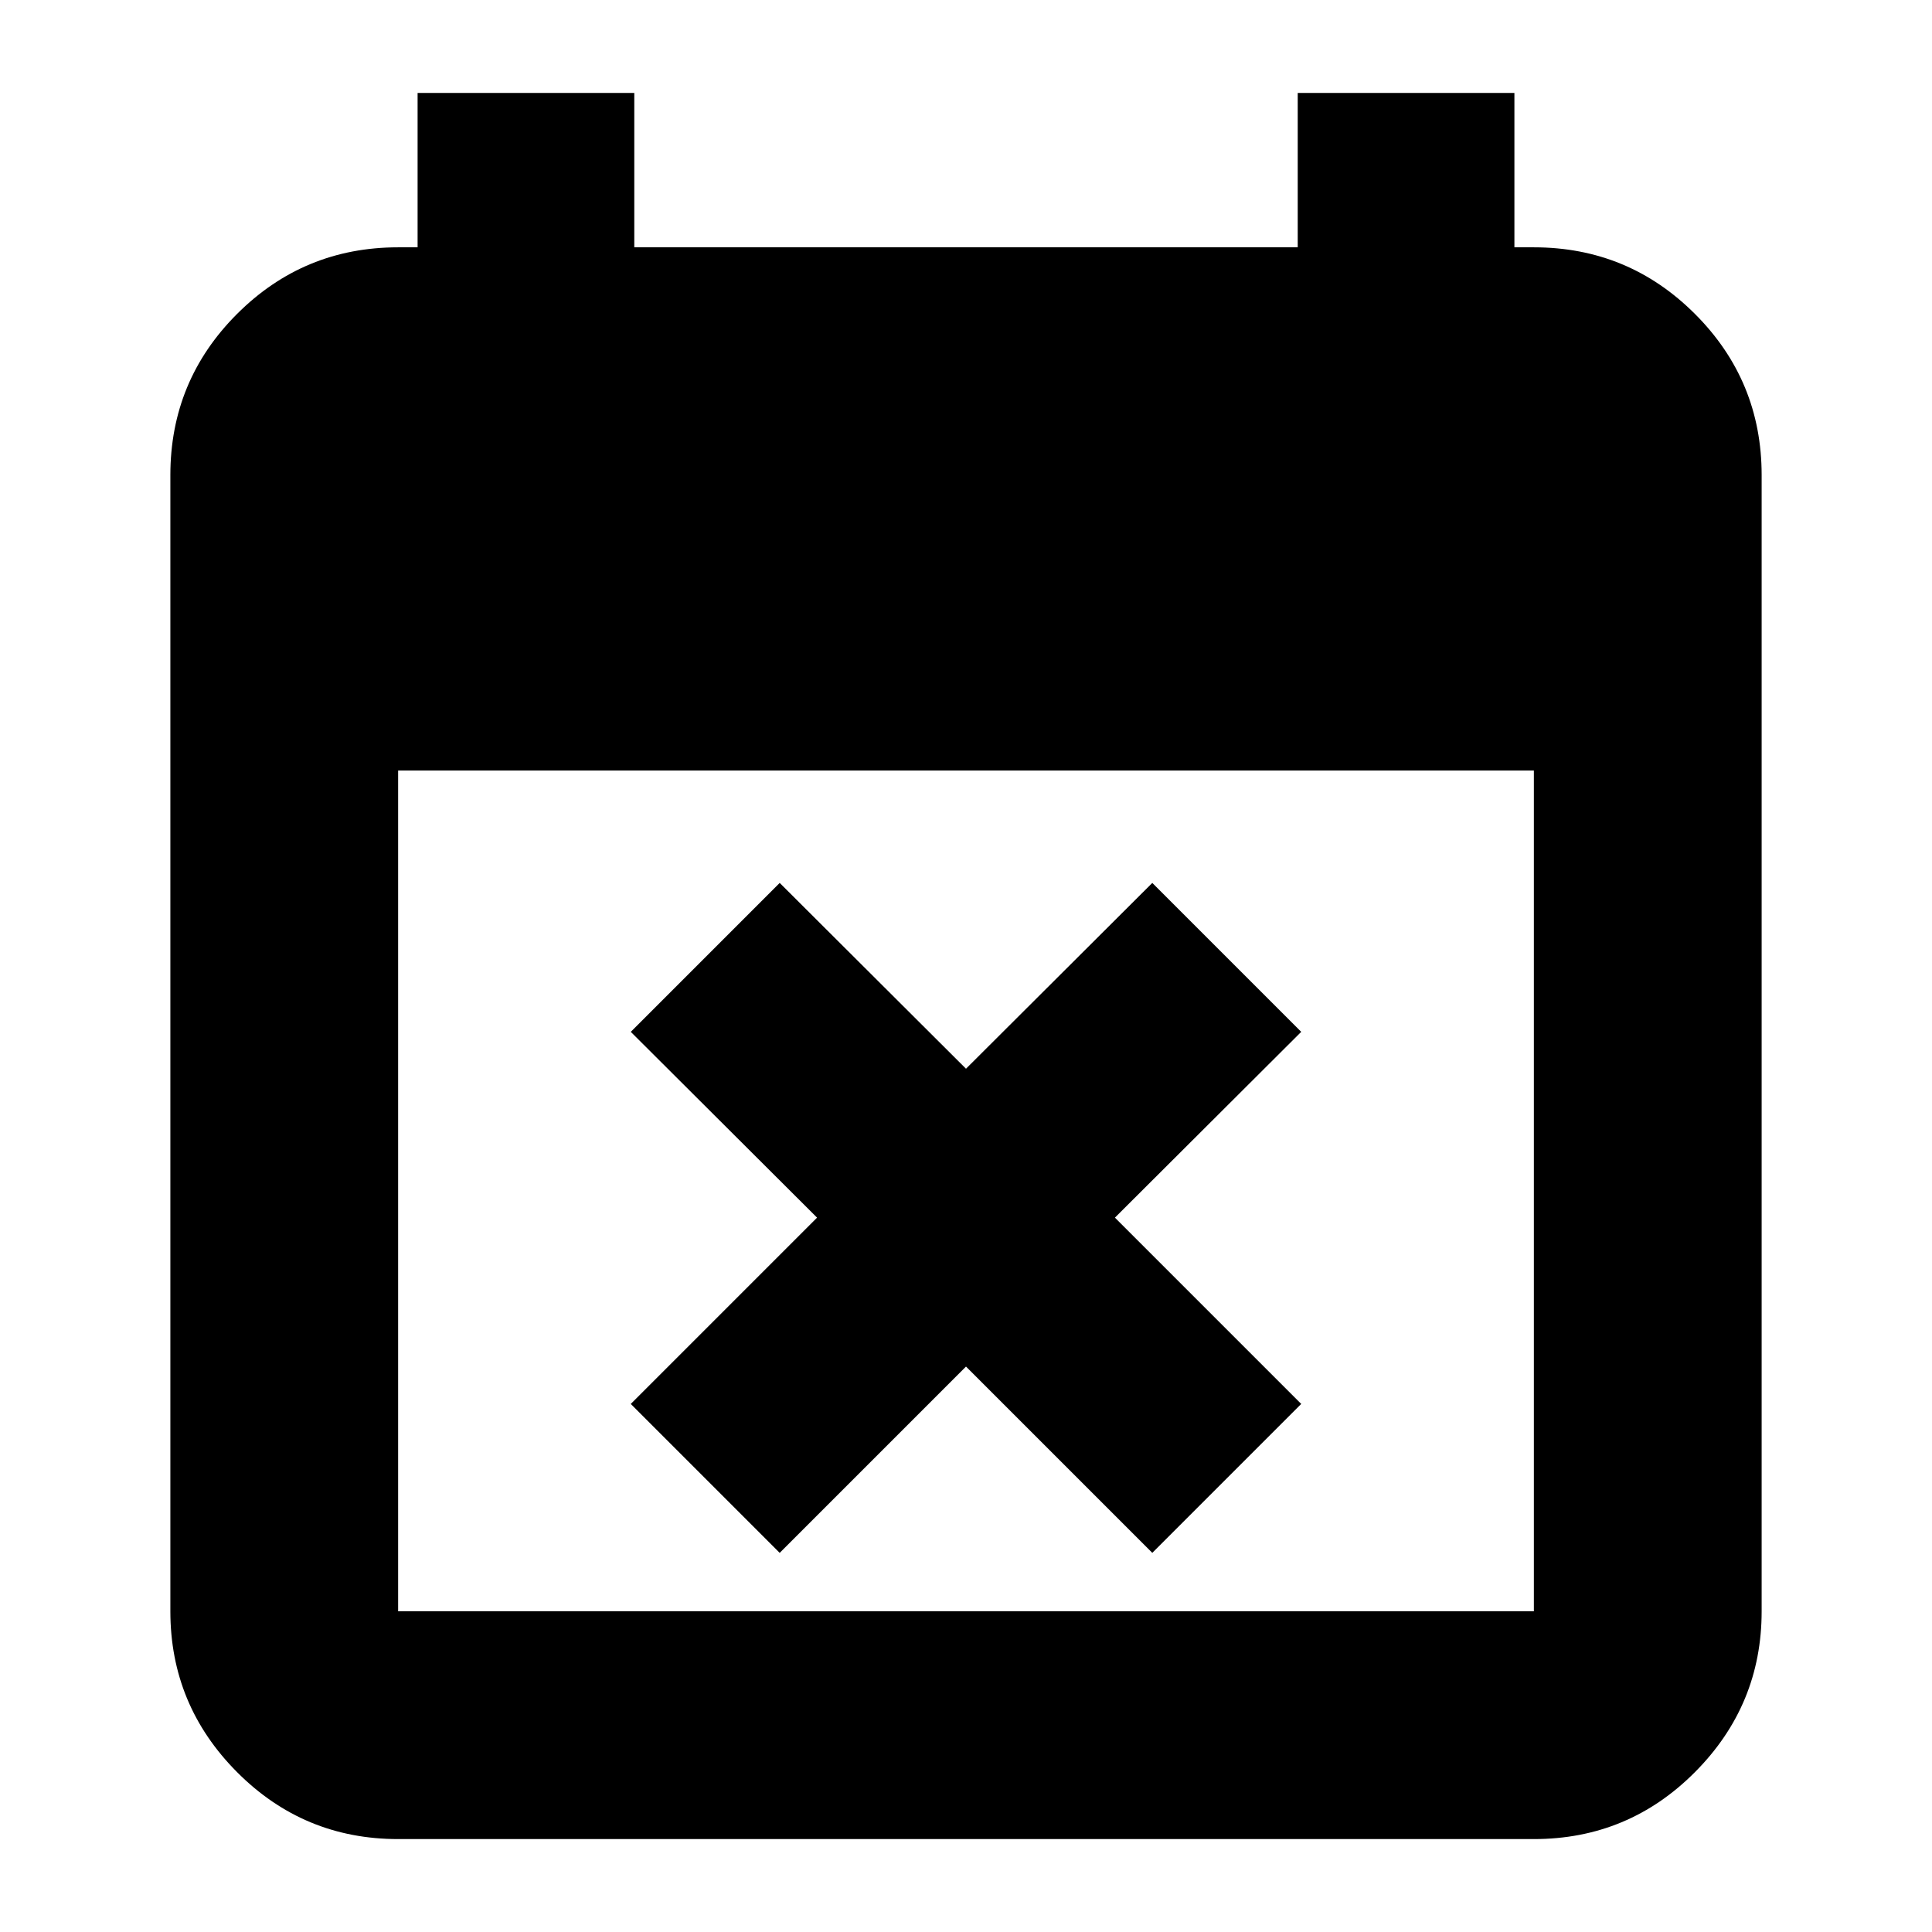 <svg xmlns="http://www.w3.org/2000/svg" height="24" viewBox="0 -960 960 960" width="24"><path d="m387.43-188.39-74-74L406-354.96l-92.57-92.32 74-74L480-428.96l92.57-92.32 74 74L554-354.96l92.57 92.57-74 74L480-280.96l-92.57 92.57ZM197.83-46.17q-46.93 0-80.06-33.29-33.12-33.29-33.12-79.89v-564.58q0-46.93 33.12-80.06 33.13-33.12 80.06-33.12h9.67v-76.72h107.67v76.72h329.66v-76.72H752.5v76.72h9.67q46.93 0 80.06 33.12 33.12 33.13 33.12 80.06v564.58q0 46.6-33.12 79.89-33.13 33.29-80.06 33.29H197.83Zm0-113.18h564.34v-417.78H197.83v417.78Z"/></svg>